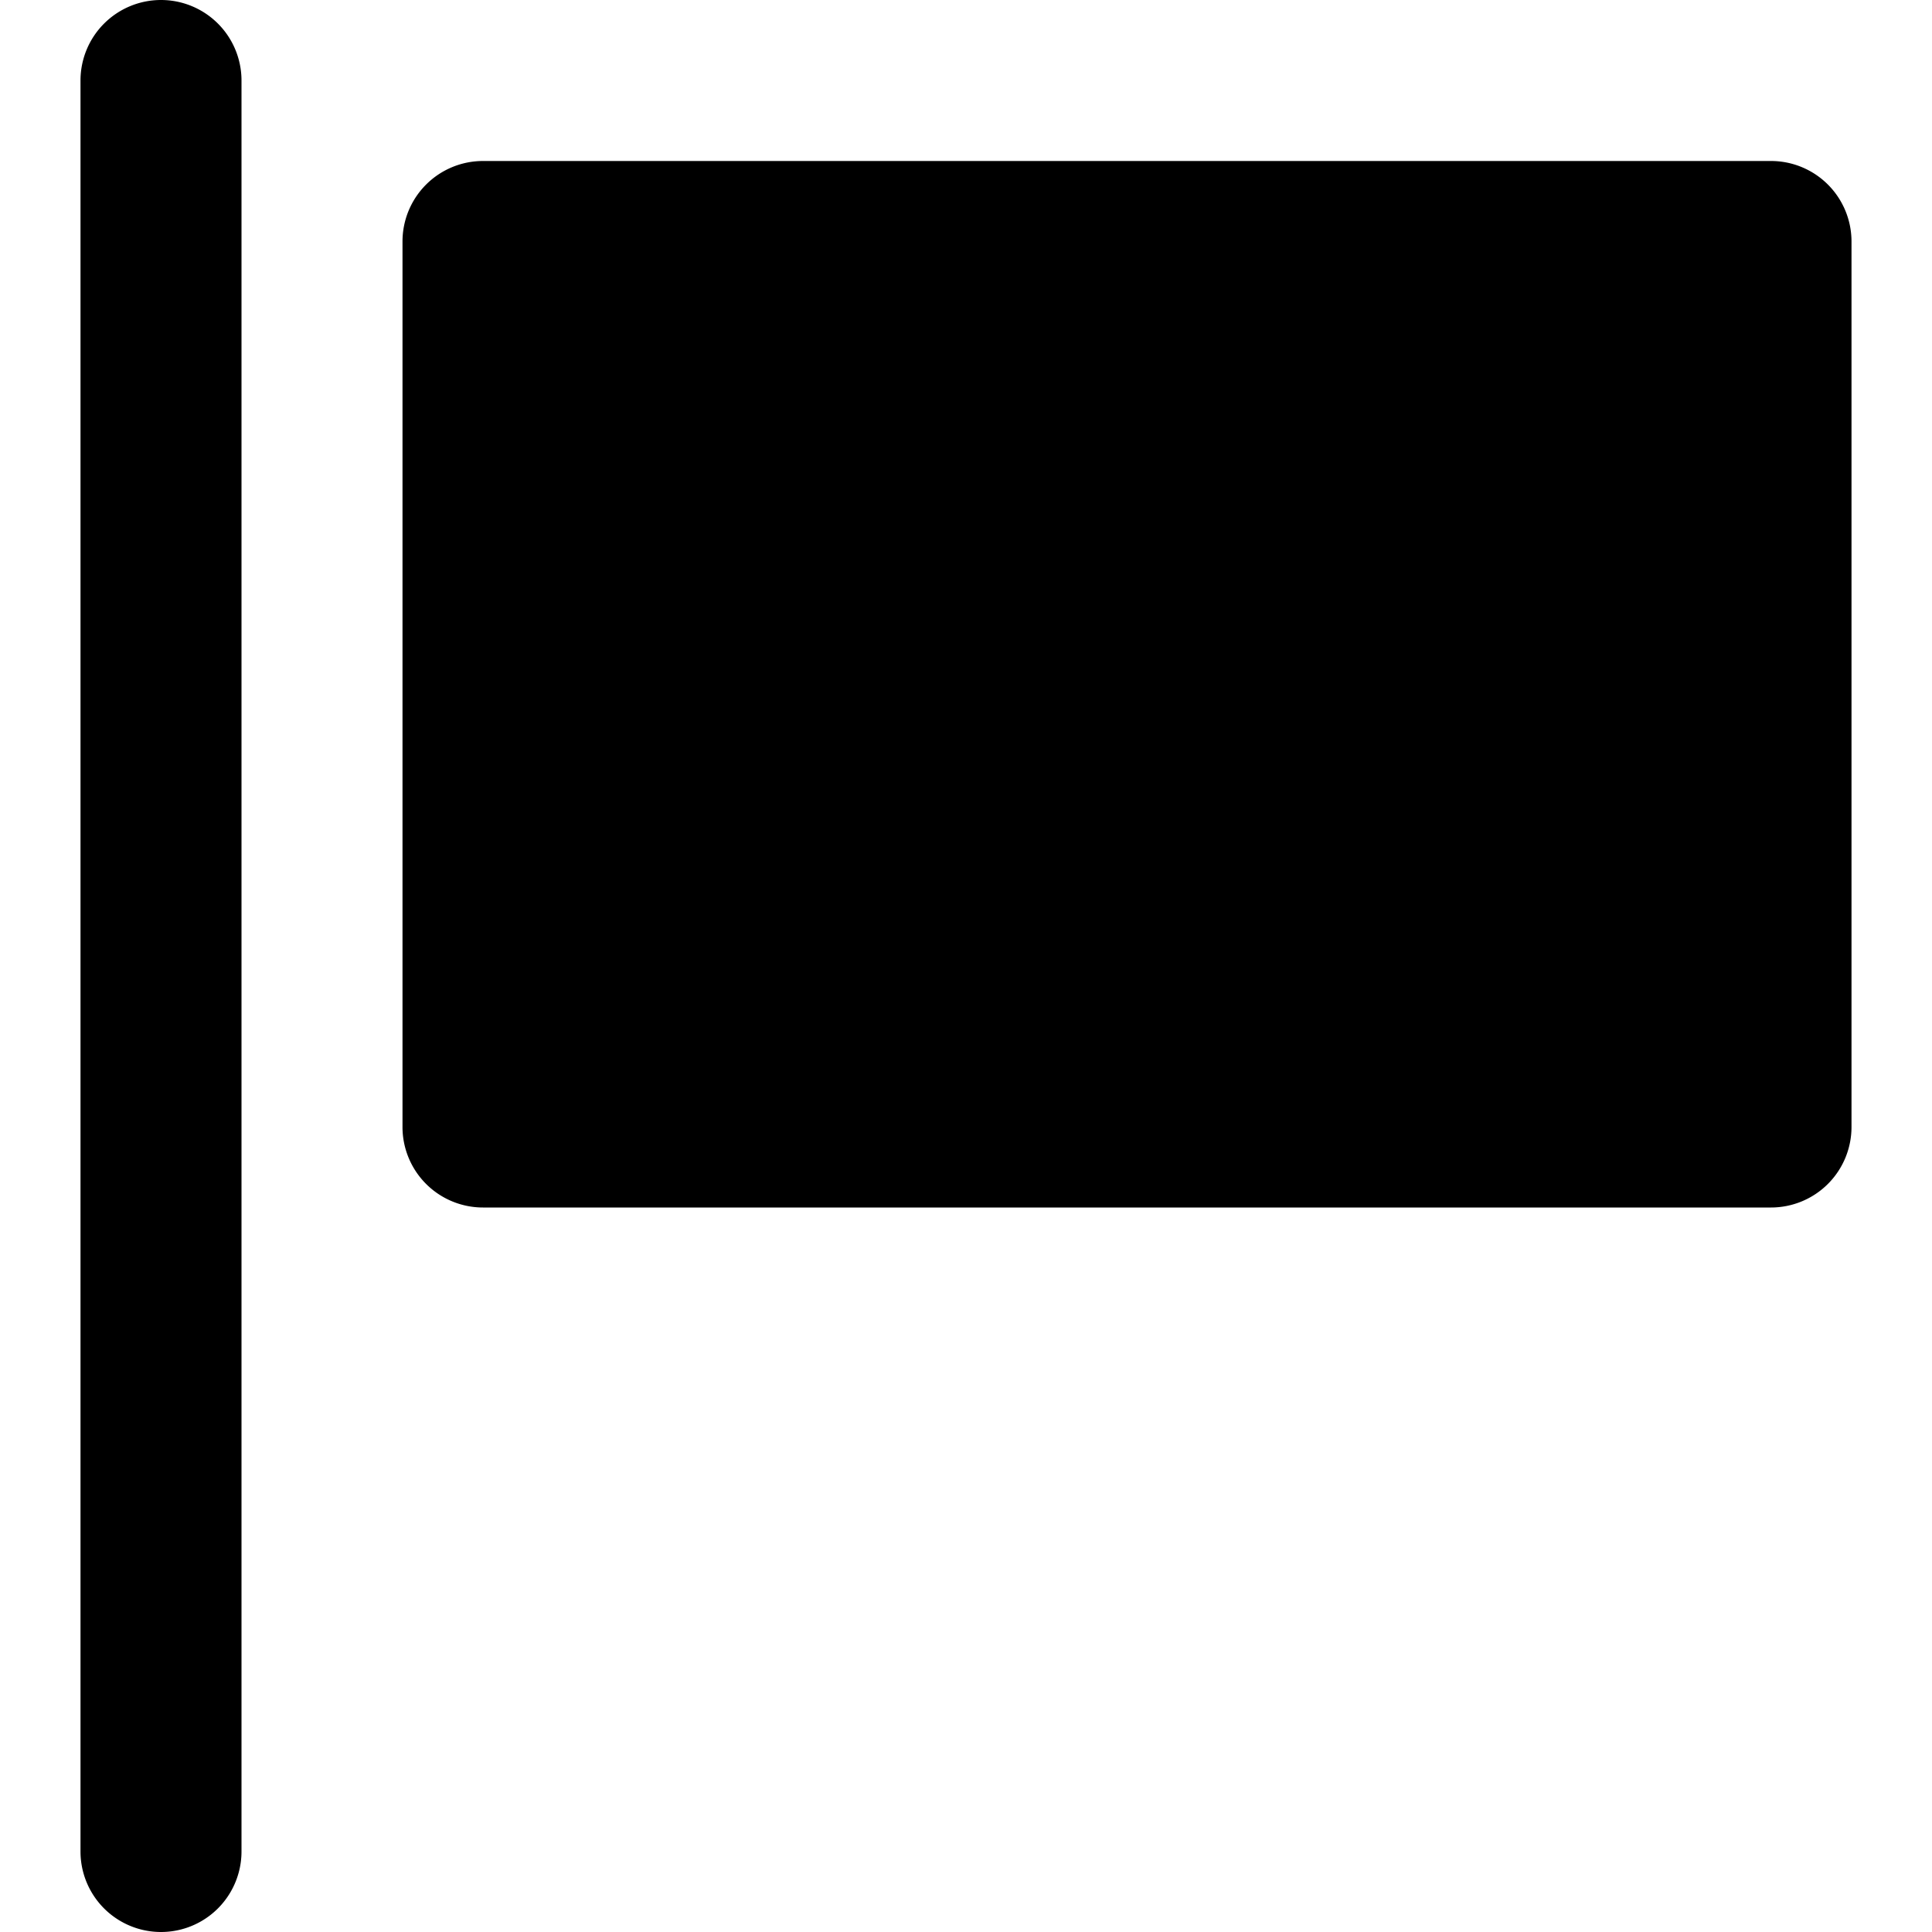 <svg id="nc_icon" xmlns="http://www.w3.org/2000/svg" xml:space="preserve" viewBox="0 0 24 24"><g fill="currentColor" class="nc-icon-wrapper"><path d="M2 0a1 1 0 0 0-1 1v22a1 1 0 1 0 2 0V1a1 1 0 0 0-1-1z" data-color="color-2"/><path d="M22 2H6a1 1 0 0 0-1 1v11a1 1 0 0 0 1 1h16a1 1 0 0 0 1-1V3a1 1 0 0 0-1-1z"/></g></svg>
